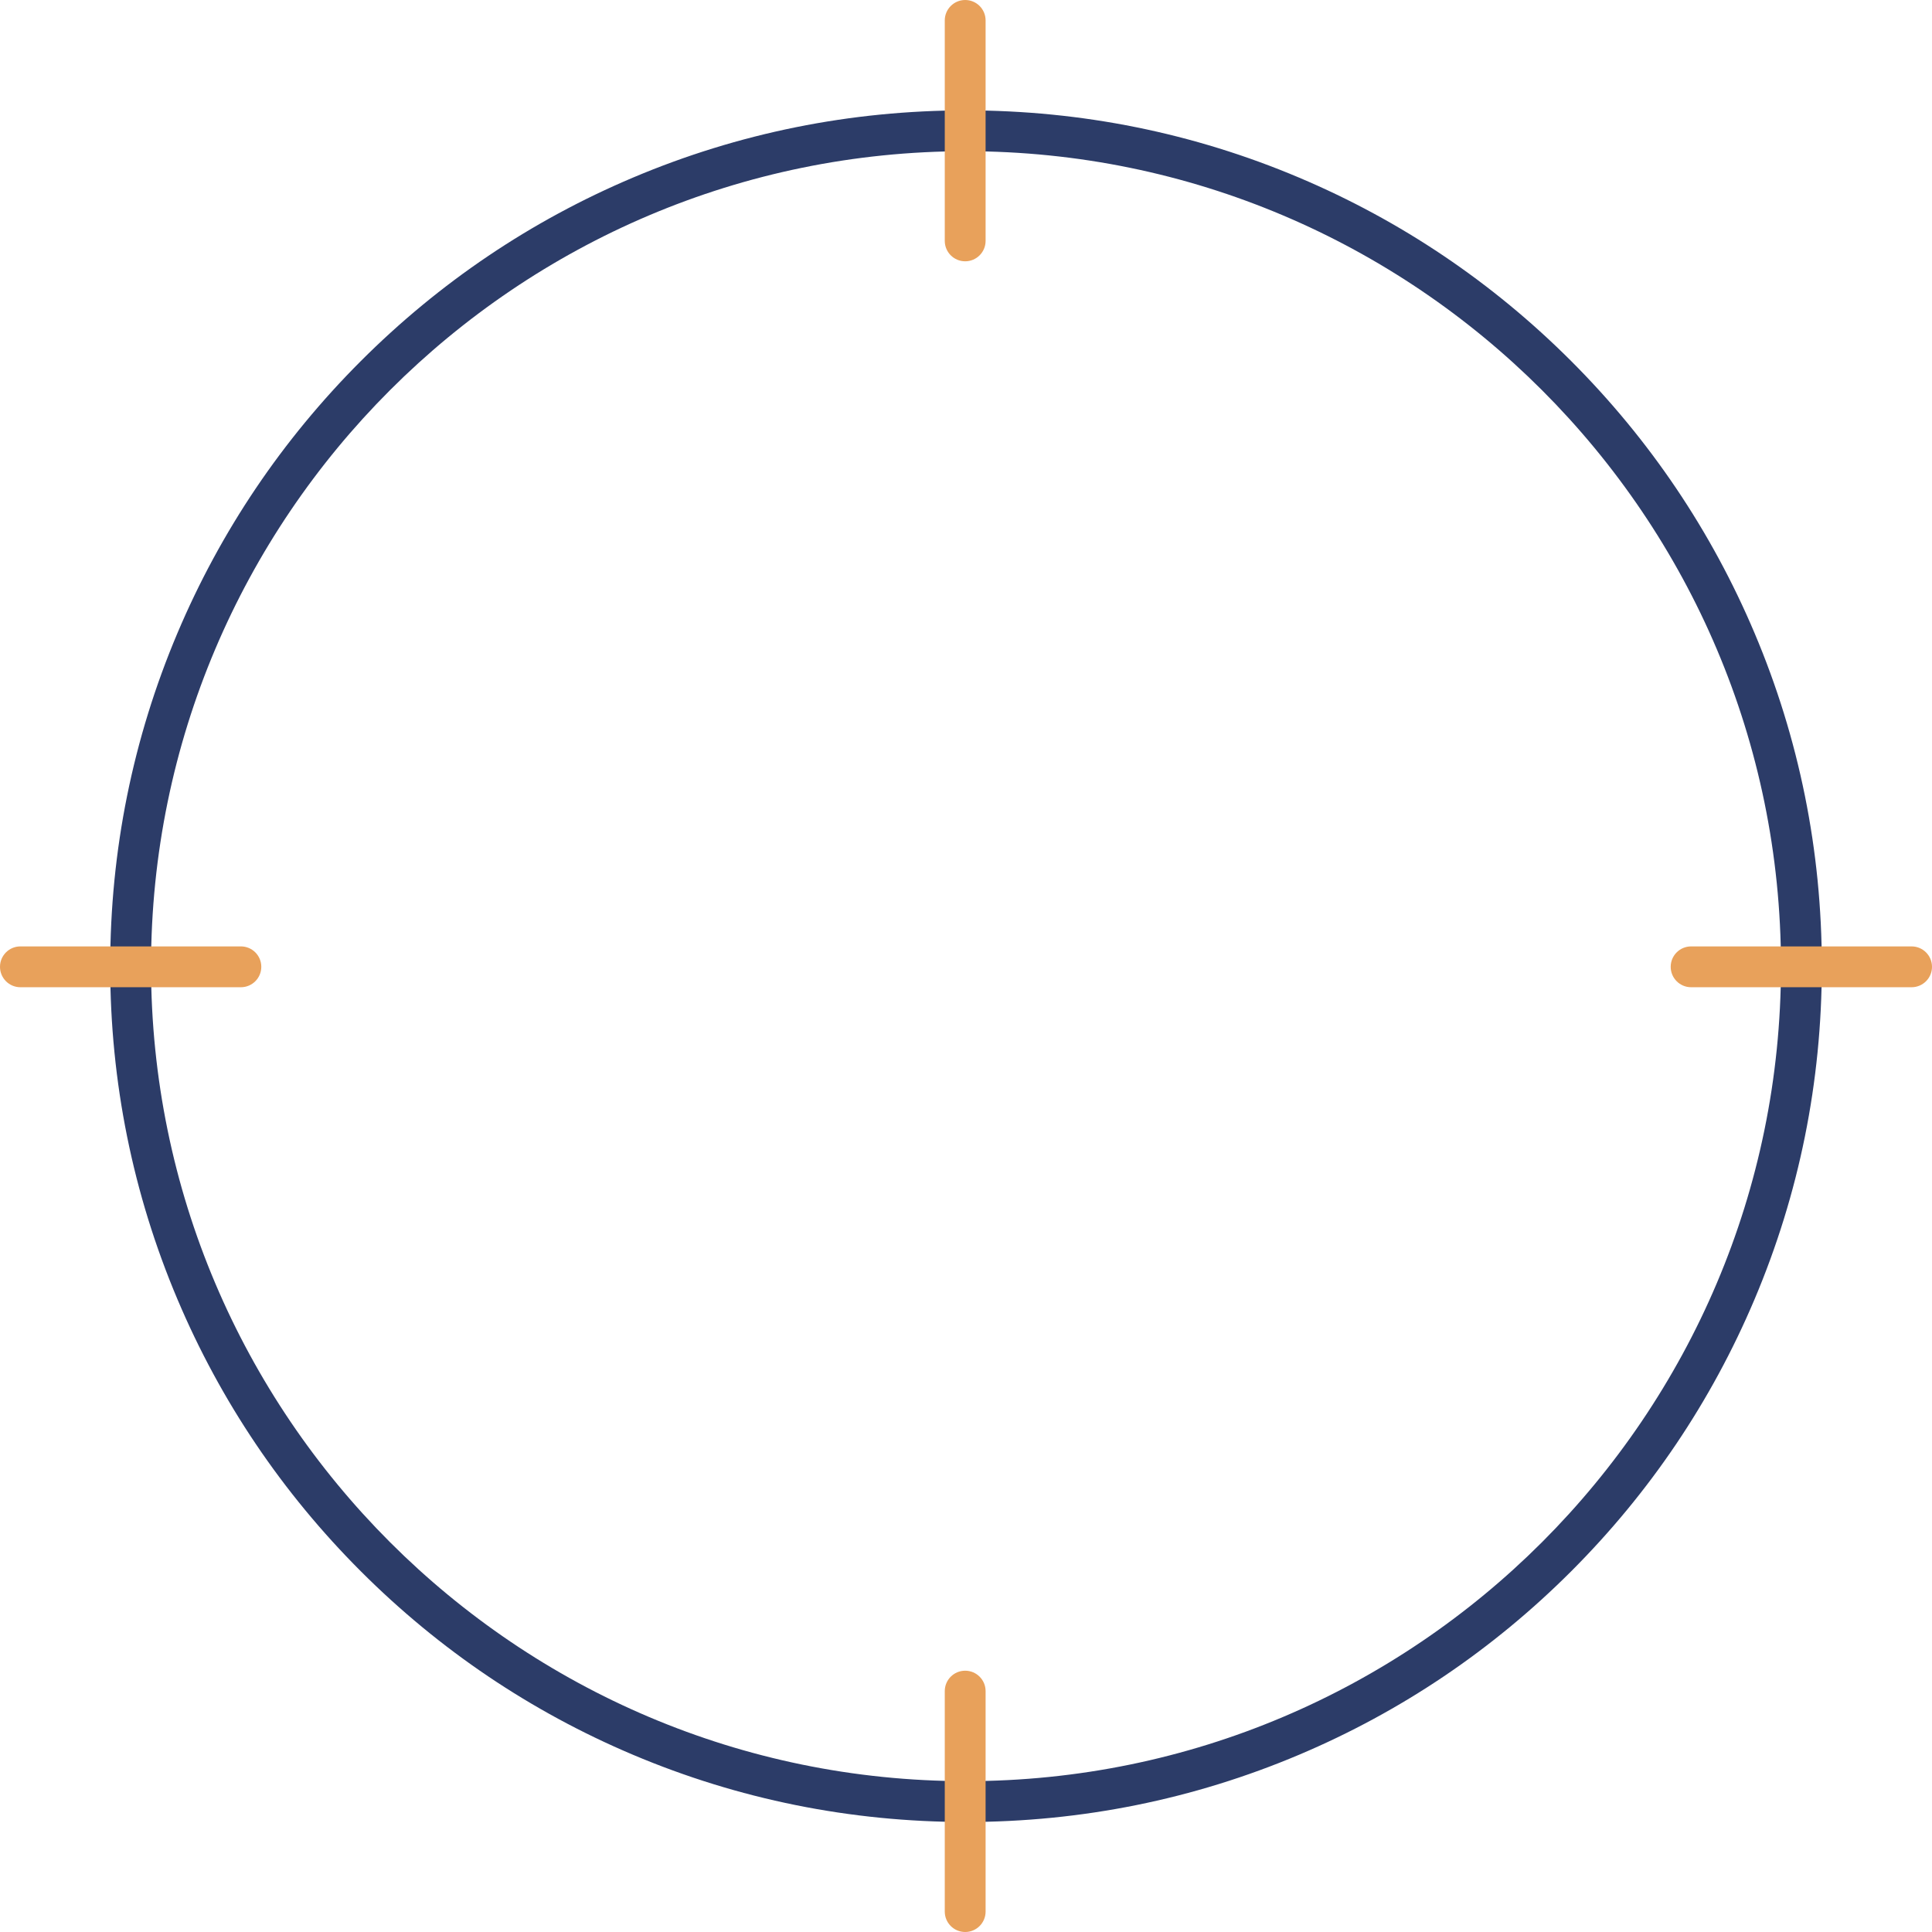 <svg version="1.1" xmlns="http://www.w3.org/2000/svg" xmlns:xlink="http://www.w3.org/1999/xlink" x="0px" y="0px"
	 width="1183px" height="1183px" viewBox="0 0 1183 1183" enable-background="new 0 0 1183 1183" xml:space="preserve">
	<g>
		<g>
			<path fill="#2C3C68" d="M591.504,1115.639c-70.737,0-139.365-13.857-203.978-41.186
				c-62.402-26.394-118.442-64.176-166.564-112.298c-48.122-48.122-85.904-104.162-112.298-166.564
				c-27.329-64.613-41.186-133.241-41.186-203.978s13.857-139.365,41.186-203.978c26.394-62.402,64.176-118.442,112.298-166.564
				s104.162-85.904,166.564-112.298c64.613-27.329,133.241-41.186,203.978-41.186s139.365,13.857,203.978,41.186
				c62.402,26.394,118.442,64.176,166.564,112.298s85.904,104.162,112.298,166.564c27.329,64.613,41.186,133.241,41.186,203.978
				s-13.857,139.365-41.186,203.978c-26.394,62.402-64.176,118.442-112.298,166.564c-48.122,48.121-104.162,85.904-166.564,112.298
				C730.87,1101.782,662.241,1115.639,591.504,1115.639z M591.504,92.589c-275.163,0-499.025,223.862-499.025,499.025
				s223.862,499.025,499.025,499.025s499.025-223.862,499.025-499.025S866.667,92.589,591.504,92.589z"/>
		</g>
		<g>
			<path fill="#E8A15B" d="M591,160c-6.904,0-12.5-5.596-12.5-12.5v-135C578.5,5.596,584.096,0,591,0s12.5,5.596,12.5,12.5v135
				C603.5,154.404,597.904,160,591,160z"/>
		</g>
		<g>
			<path fill="#E8A15B" d="M591,1183c-6.904,0-12.5-5.597-12.5-12.5v-135c0-6.903,5.596-12.5,12.5-12.5s12.5,5.597,12.5,12.5v135
				C603.5,1177.403,597.904,1183,591,1183z"/>
		</g>
		<g>
			<g>
				<path fill="#E8A15B" d="M1170.5,604.5h-135c-6.904,0-12.5-5.596-12.5-12.5s5.596-12.5,12.5-12.5h135
					c6.904,0,12.5,5.596,12.5,12.5S1177.404,604.5,1170.5,604.5z"/>
			</g>
			<g>
				<path fill="#E8A15B" d="M147.5,604.5h-135C5.596,604.5,0,598.904,0,592s5.596-12.5,12.5-12.5h135c6.904,0,12.5,5.596,12.5,12.5
					S154.404,604.5,147.5,604.5z"/>
			</g>
		</g>
	</g>
</svg>